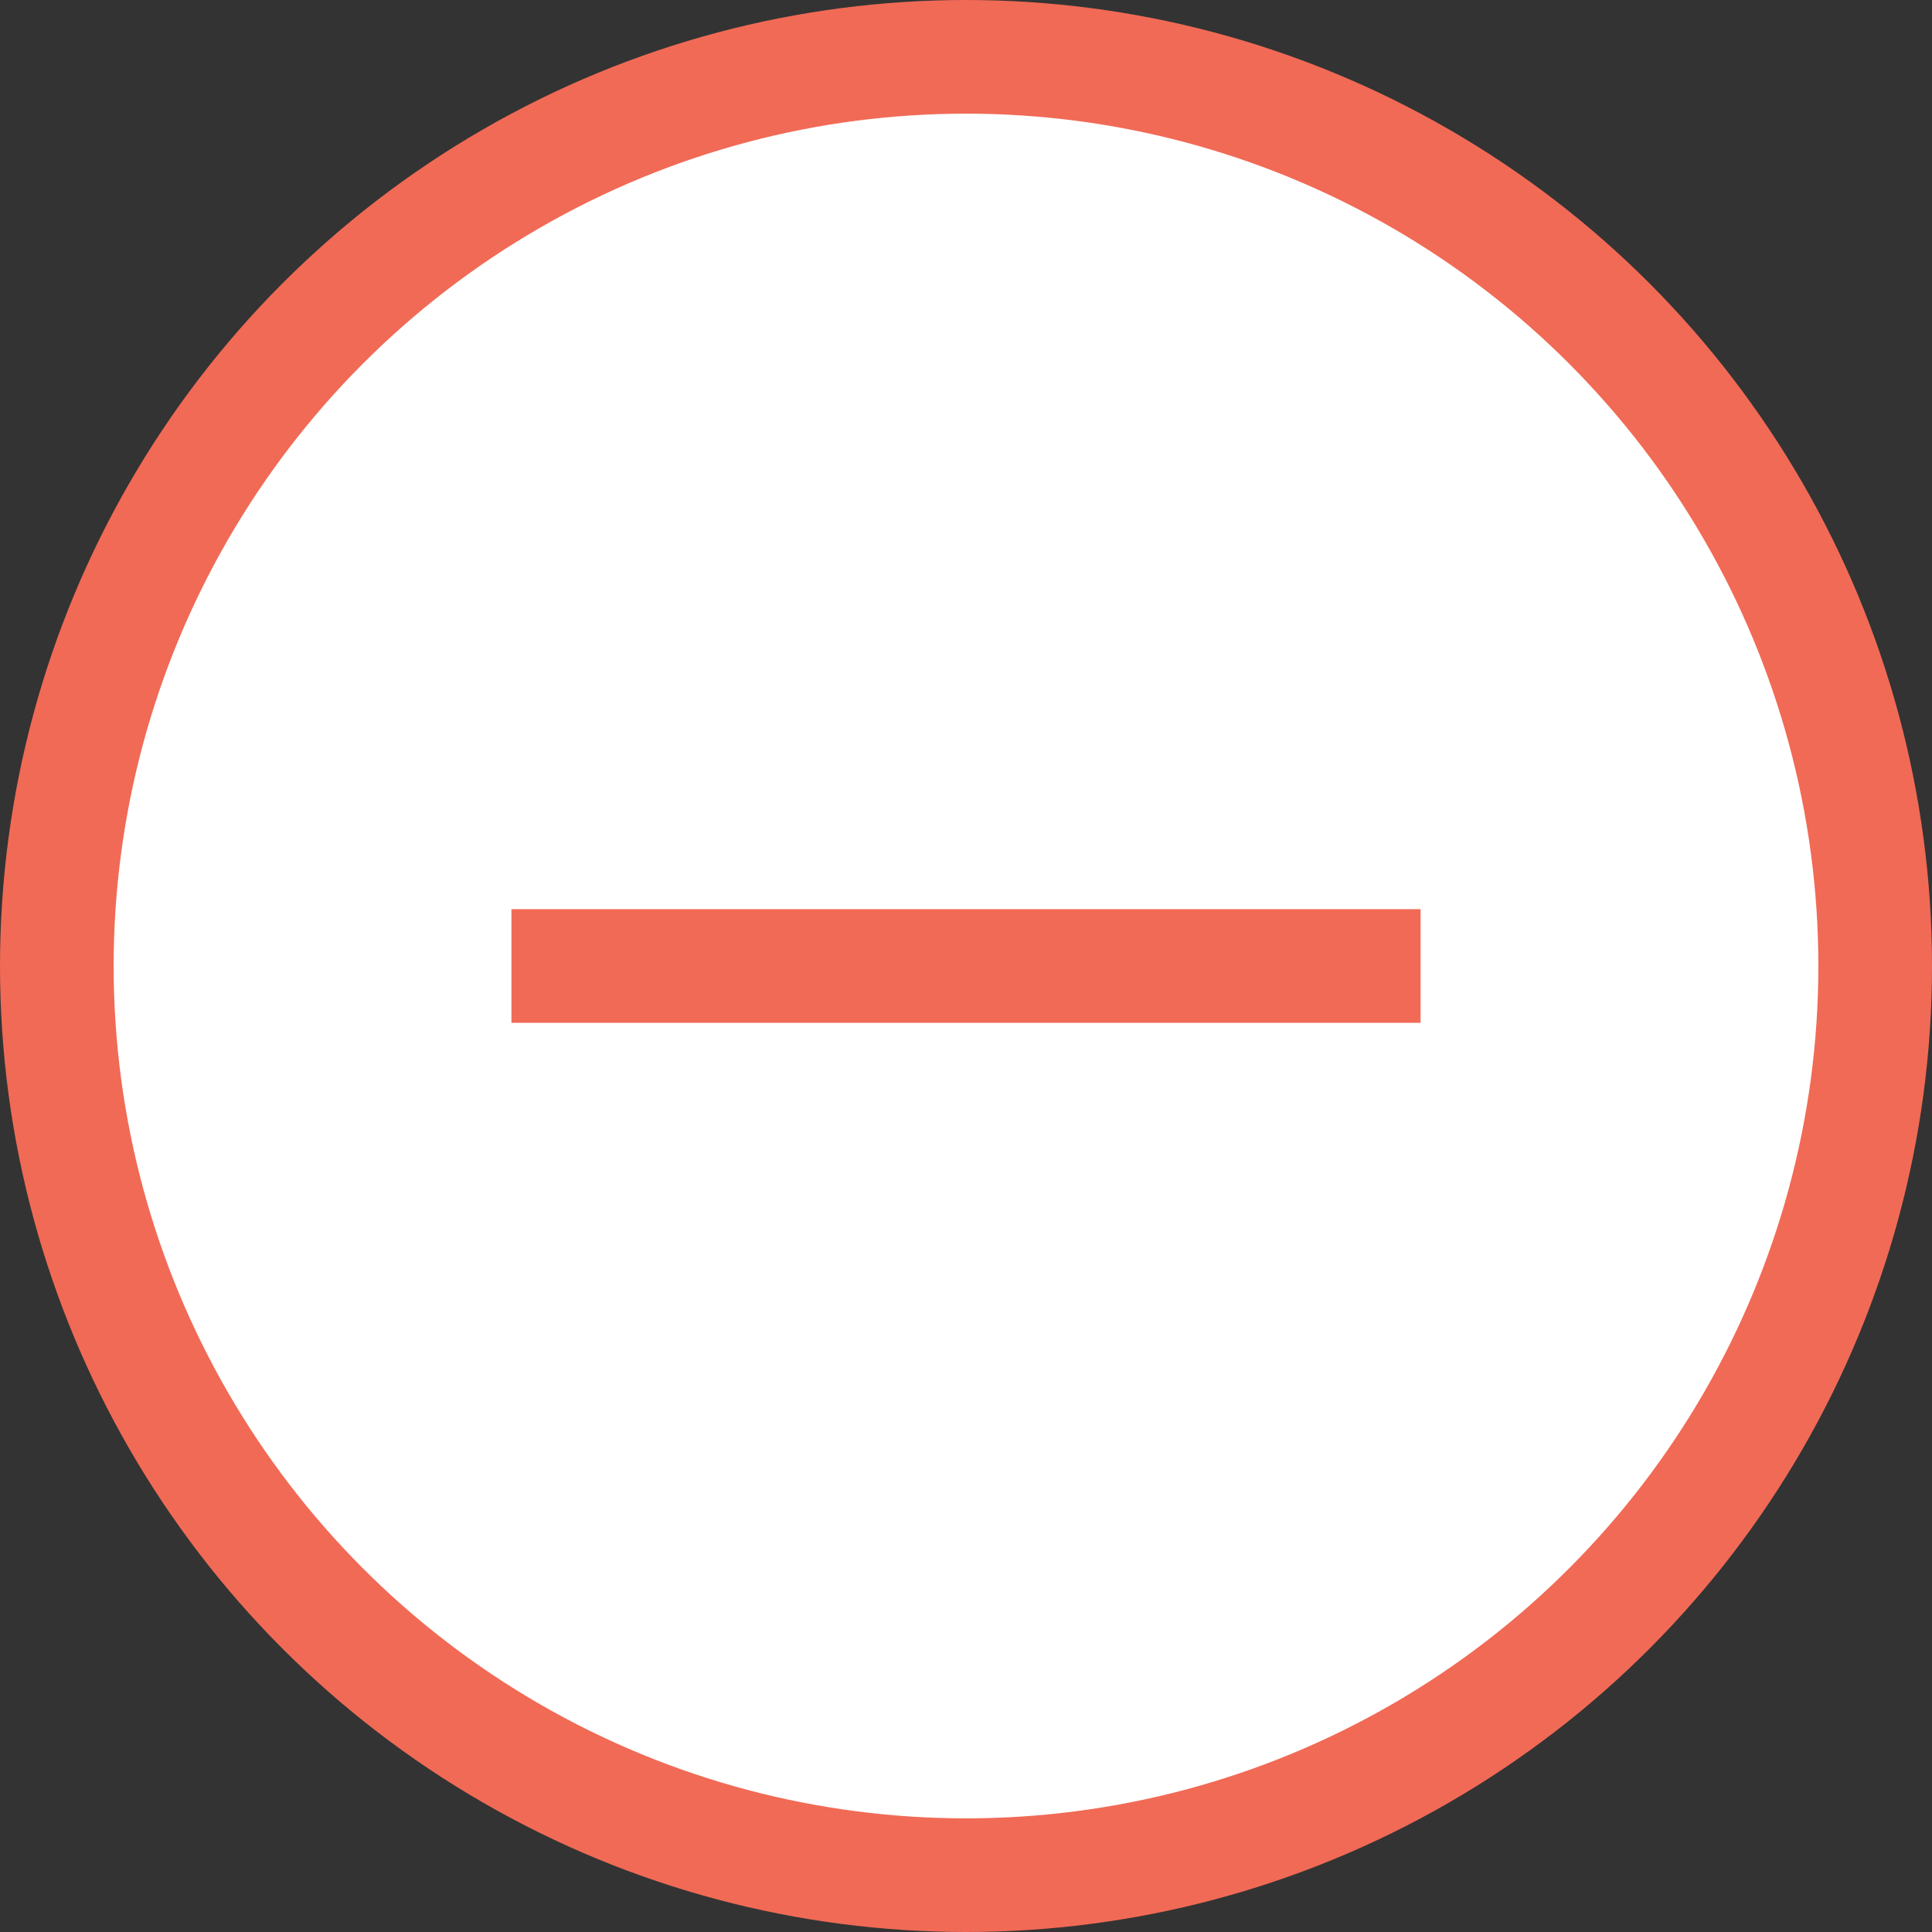 <svg width="34" height="34" viewBox="0 0 34 34" fill="none" xmlns="http://www.w3.org/2000/svg">
<rect x="0" y="0" width="34" height="34" fill="#333333" stroke="none"/>
<circle cx="17" cy="17" r="16" fill="white" stroke="#F16A56" stroke-width="2"/>
<line x1="9" y1="17" x2="25" y2="17" stroke="#F16A56" stroke-width="2"/>
</svg>
